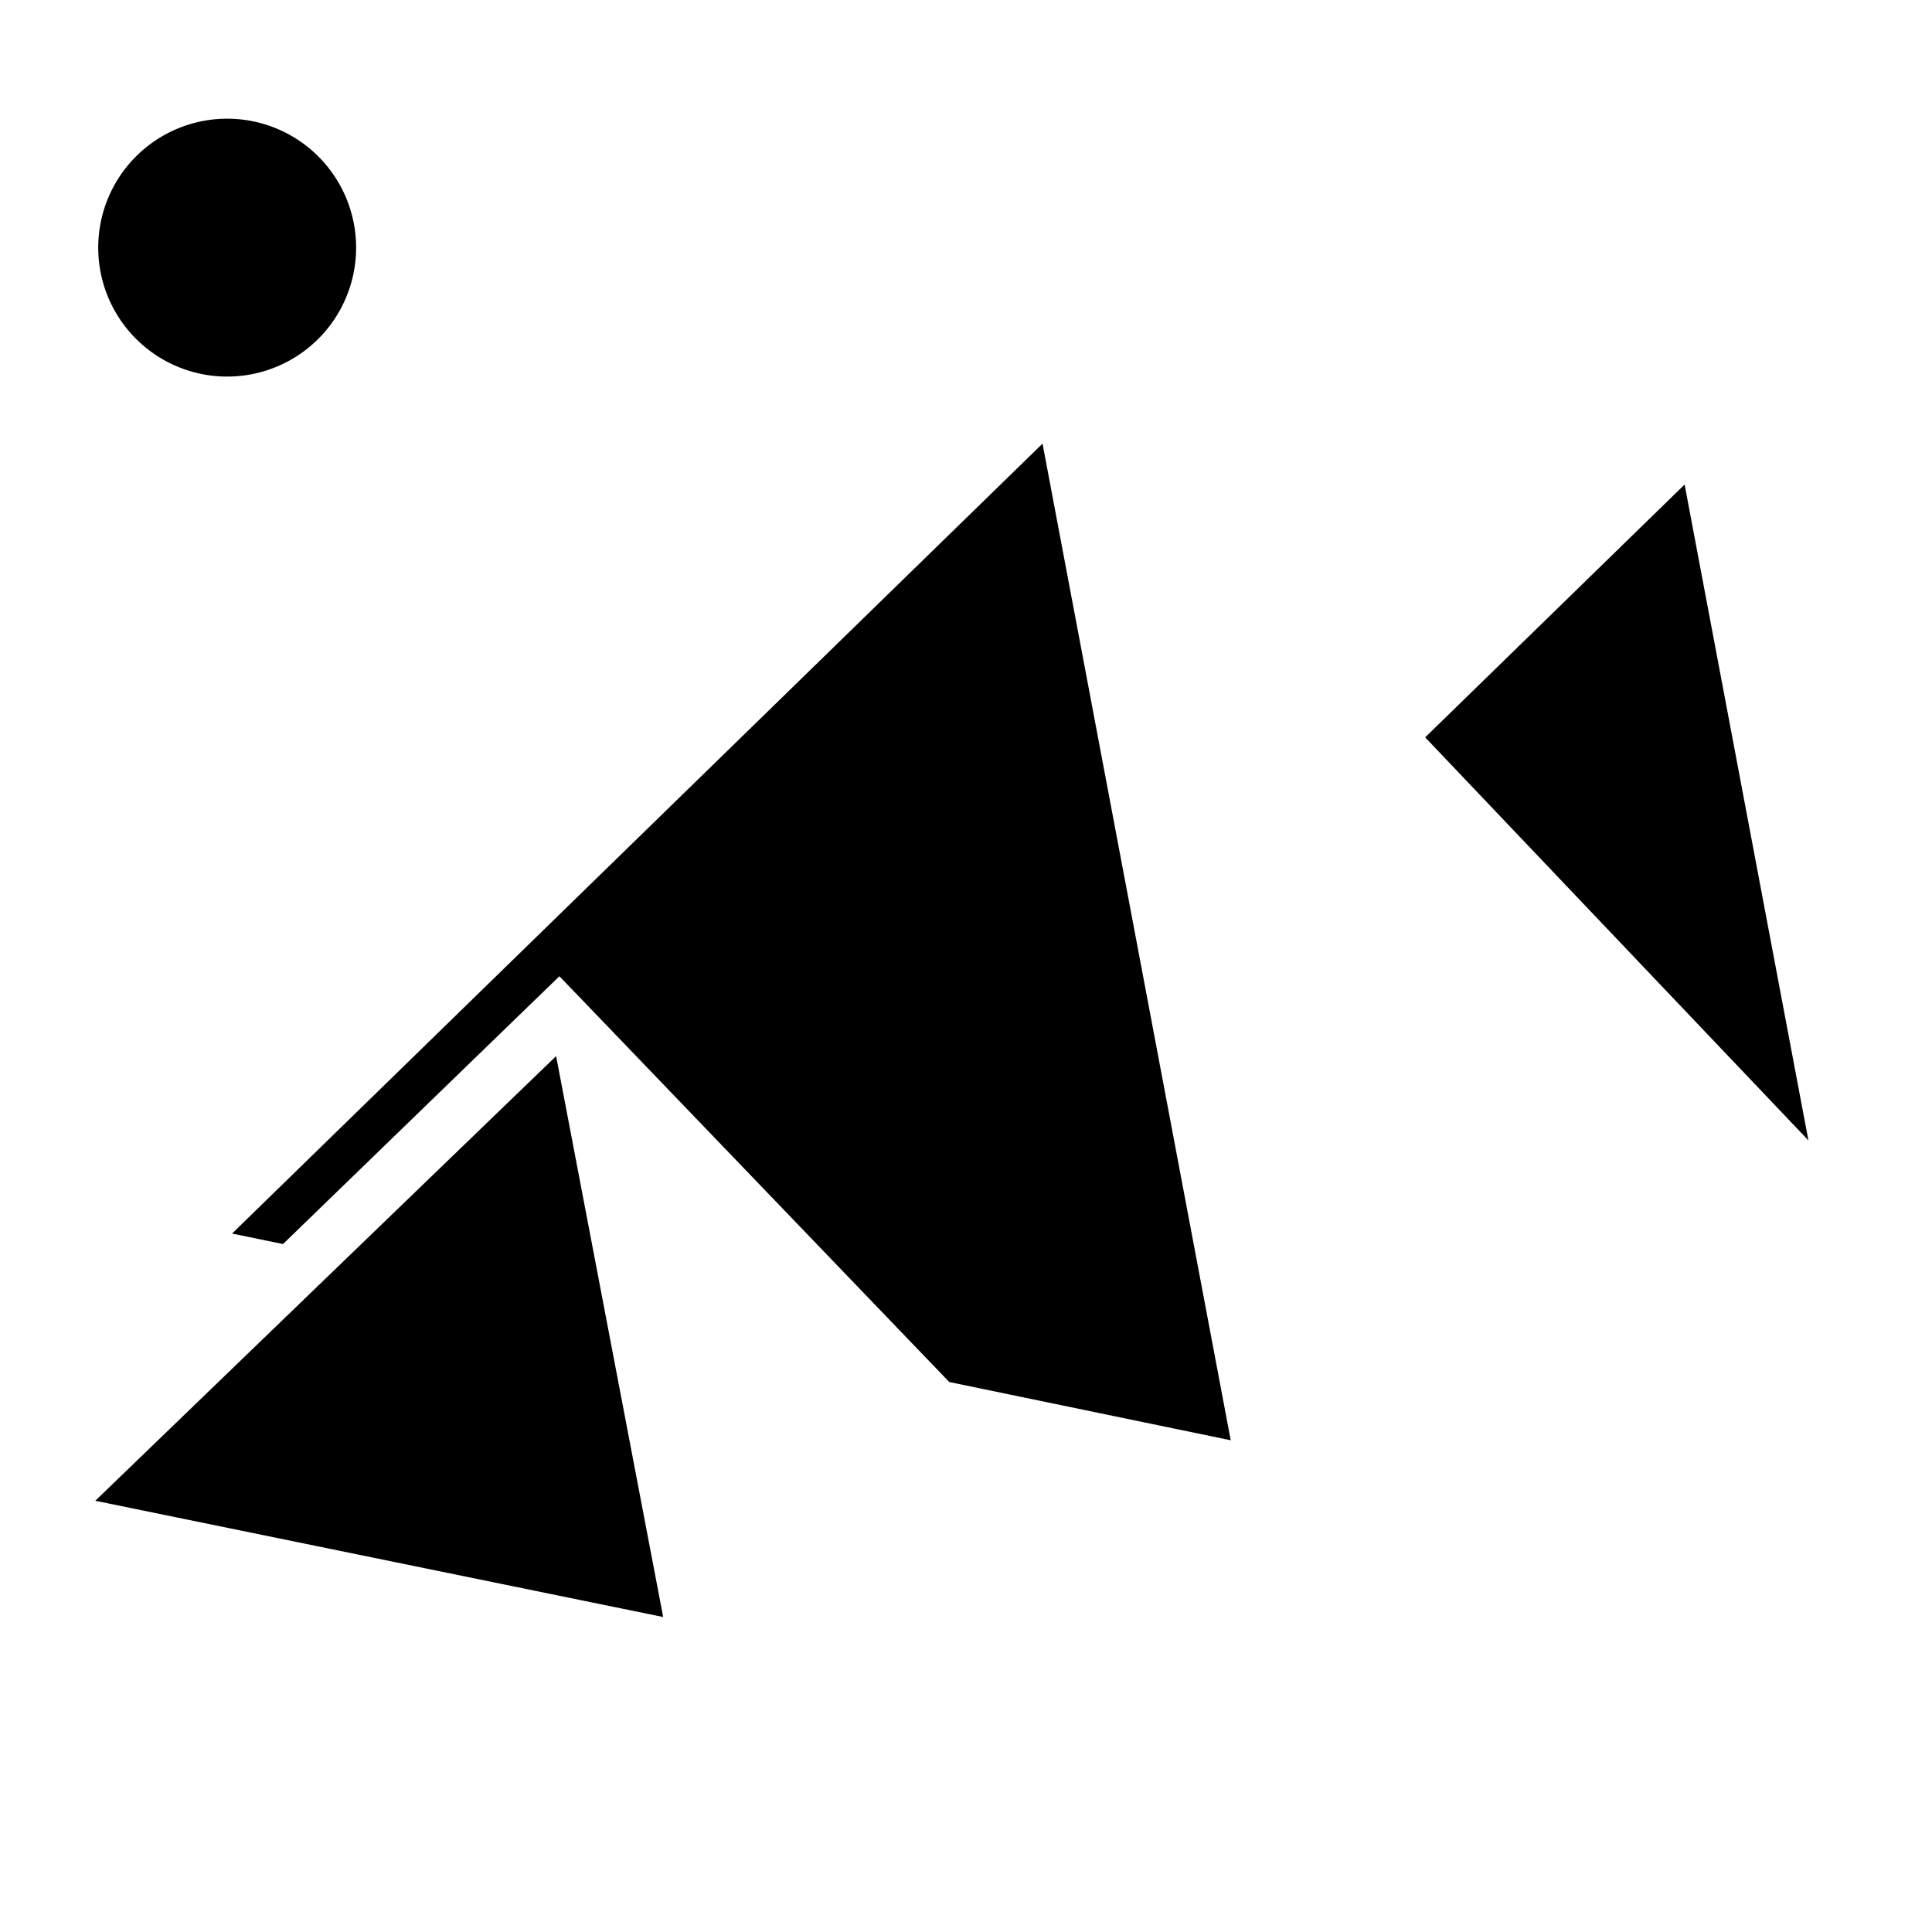 <svg xmlns="http://www.w3.org/2000/svg" viewBox="0 0 512 512" width="512" height="512"><path fill="#000" d="M61.188 31.47A34.17 34.17 0 0 0 26.03 65.624a34.172 34.172 0 0 0 68.345 0A34.17 34.17 0 0 0 61.187 31.47zm215.093 86.093L61.5 326.905l13.5 2.78 66.5-64.436 6.75-6.53 6.5 6.75 96.813 100.78 74.593 15.438-49.875-264.125zm170.158 10.843l-68.75 67L479.25 302.22l-32.813-173.814zm-299.063 151.47L25.25 397.718l150.5 30.81-28.375-148.655z"/></svg>